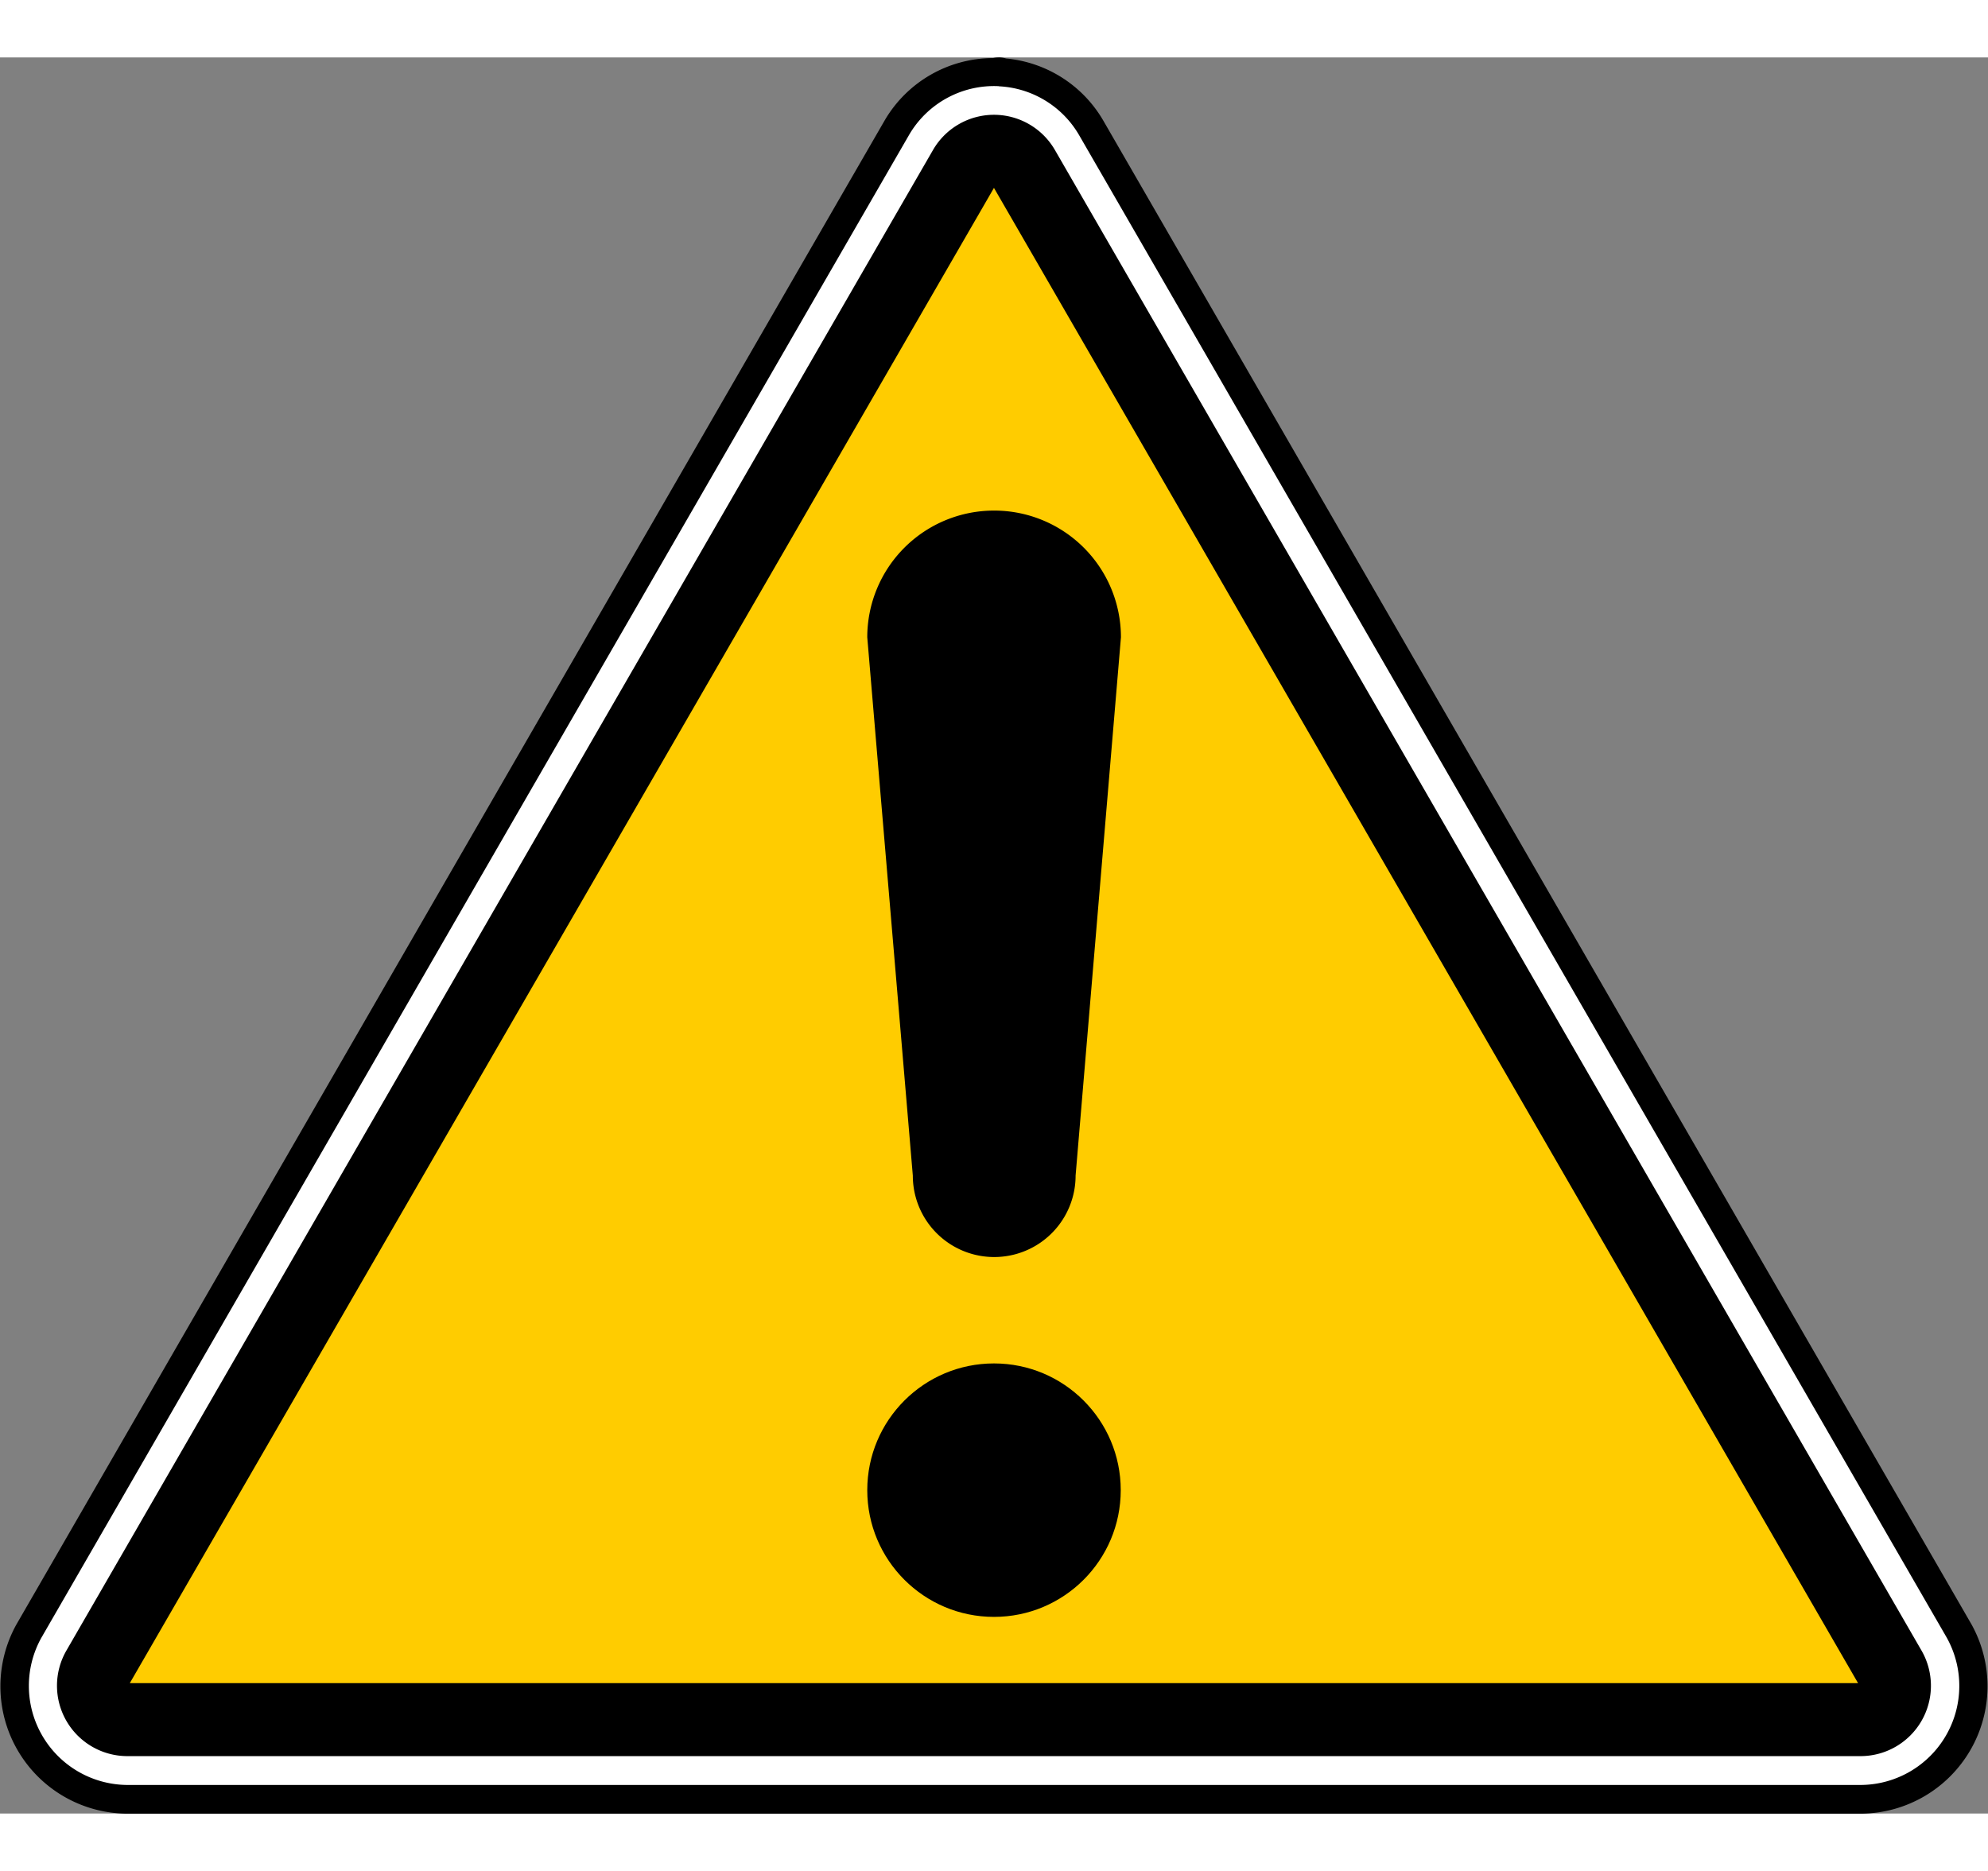 <svg xmlns="http://www.w3.org/2000/svg" width="34" height="32" viewBox="0 0 48 42.403">
  <rect x="0" y="0" width="48" height="42.403" fill="#808080" stroke="none"/>
  <g id="g4593" transform="translate(179.357 -7.16)">
    <path id="path4595" d="M-155.246,7.16a.671.671,0,0,0-.136.016,3.036,3.036,0,0,0-2.612,1.5l-10.484,18.159L-178.962,45h0a3.076,3.076,0,0,0,2.635,4.566h41.937A3.077,3.077,0,0,0-131.753,45l-10.484-18.159L-152.722,8.679a3.036,3.036,0,0,0-2.341-1.493.671.671,0,0,0-.149-.026h-.033Z" transform="translate(0 0)"/>
    <path id="path4583" d="M-153.968,9.136a2.373,2.373,0,0,0-2.165,1.183l-10.474,18.139L-177.08,46.6a2.392,2.392,0,0,0,2.053,3.555h41.9a2.392,2.392,0,0,0,2.053-3.555l-10.474-18.139-10.474-18.139a2.372,2.372,0,0,0-1.94-1.183h0Z" transform="translate(-1.278 -1.282)" fill="#fff"/>
    <path id="path4577" d="M-152.731,11.117a1.7,1.7,0,0,0-1.551.847l-10.463,18.117L-175.208,48.2a1.7,1.7,0,0,0,1.471,2.547h41.852a1.7,1.7,0,0,0,1.471-2.547l-10.463-18.117L-151.34,11.964A1.7,1.7,0,0,0-152.731,11.117Z" transform="translate(-2.547 -2.57)"/>
    <path id="path4573" d="M-128.677,52.25h-41.729L-159.973,34.2l10.432-18.055L-139.109,34.2Z" transform="translate(-5.817 -5.835)" fill="#fc0"/>
    <g id="g858" transform="translate(-158.417 18.102)">
      <circle id="path846" cx="3.06" cy="3.06" r="3.06" transform="translate(0 20.593)"/>
      <path id="circle848" d="M72.16,42.557a3.06,3.06,0,0,0-3.06,3.059l1.1,13a1.965,1.965,0,0,0,3.93,0l1.095-13A3.06,3.06,0,0,0,72.16,42.557Z" transform="translate(-69.1 -42.557)"/>
    </g>
  </g>
</svg>
